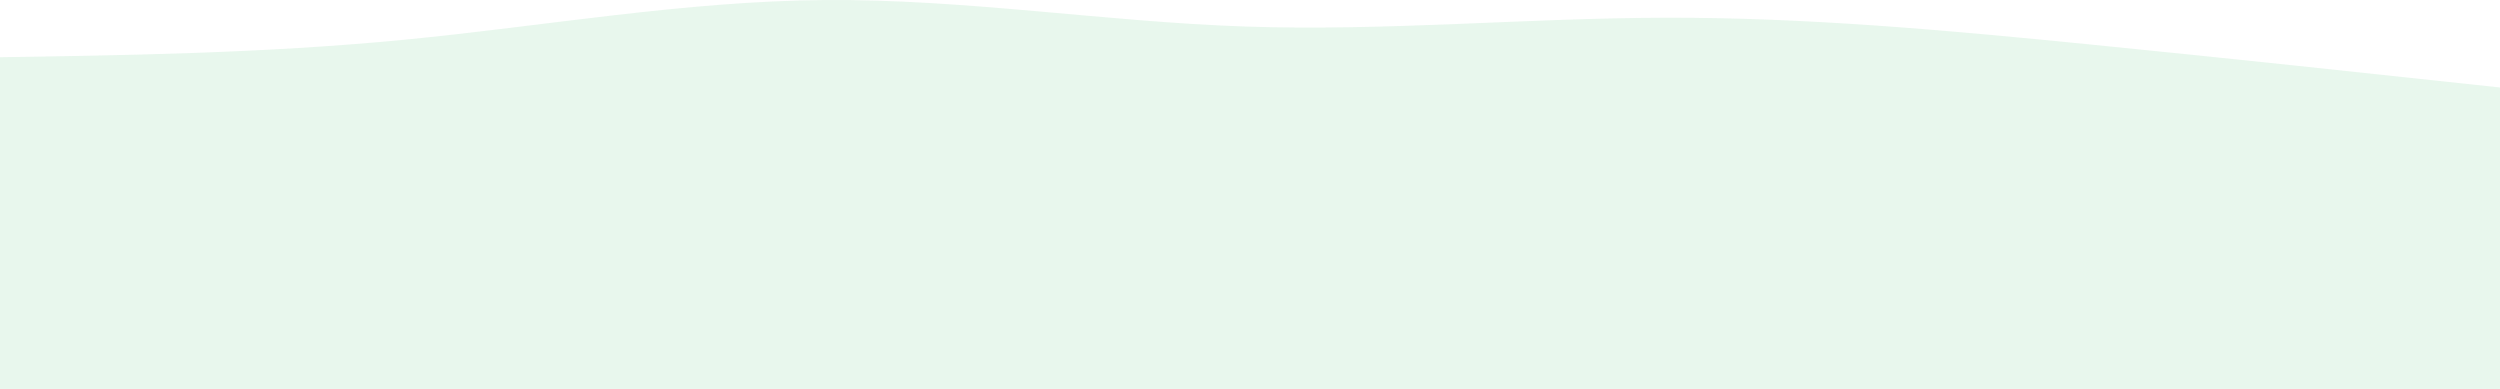 <svg width="1710" height="266" viewBox="0 0 1710 266" fill="none" xmlns="http://www.w3.org/2000/svg">
<path d="M-12 39.317C83.999 37.914 179.997 36.511 276.002 27.229C372.001 17.946 467.999 0.788 563.998 0.027C660.003 -0.734 756.001 14.905 852 18.162C947.999 21.418 1044 12.297 1140 12.116C1236 11.937 1332 20.7 1428 30.25C1524 39.8 1620 50.139 1716 60.477V266C1620 266 1524 266 1428 266C1332 266 1236 266 1140 266C1044 266 947.999 266 852 266C756.001 266 660.003 266 563.998 266C467.999 266 372.001 266 276.002 266C179.997 266 83.999 266 -12 266V39.317Z" fill="#88D3A0" fill-opacity="0.19"/>
</svg>
